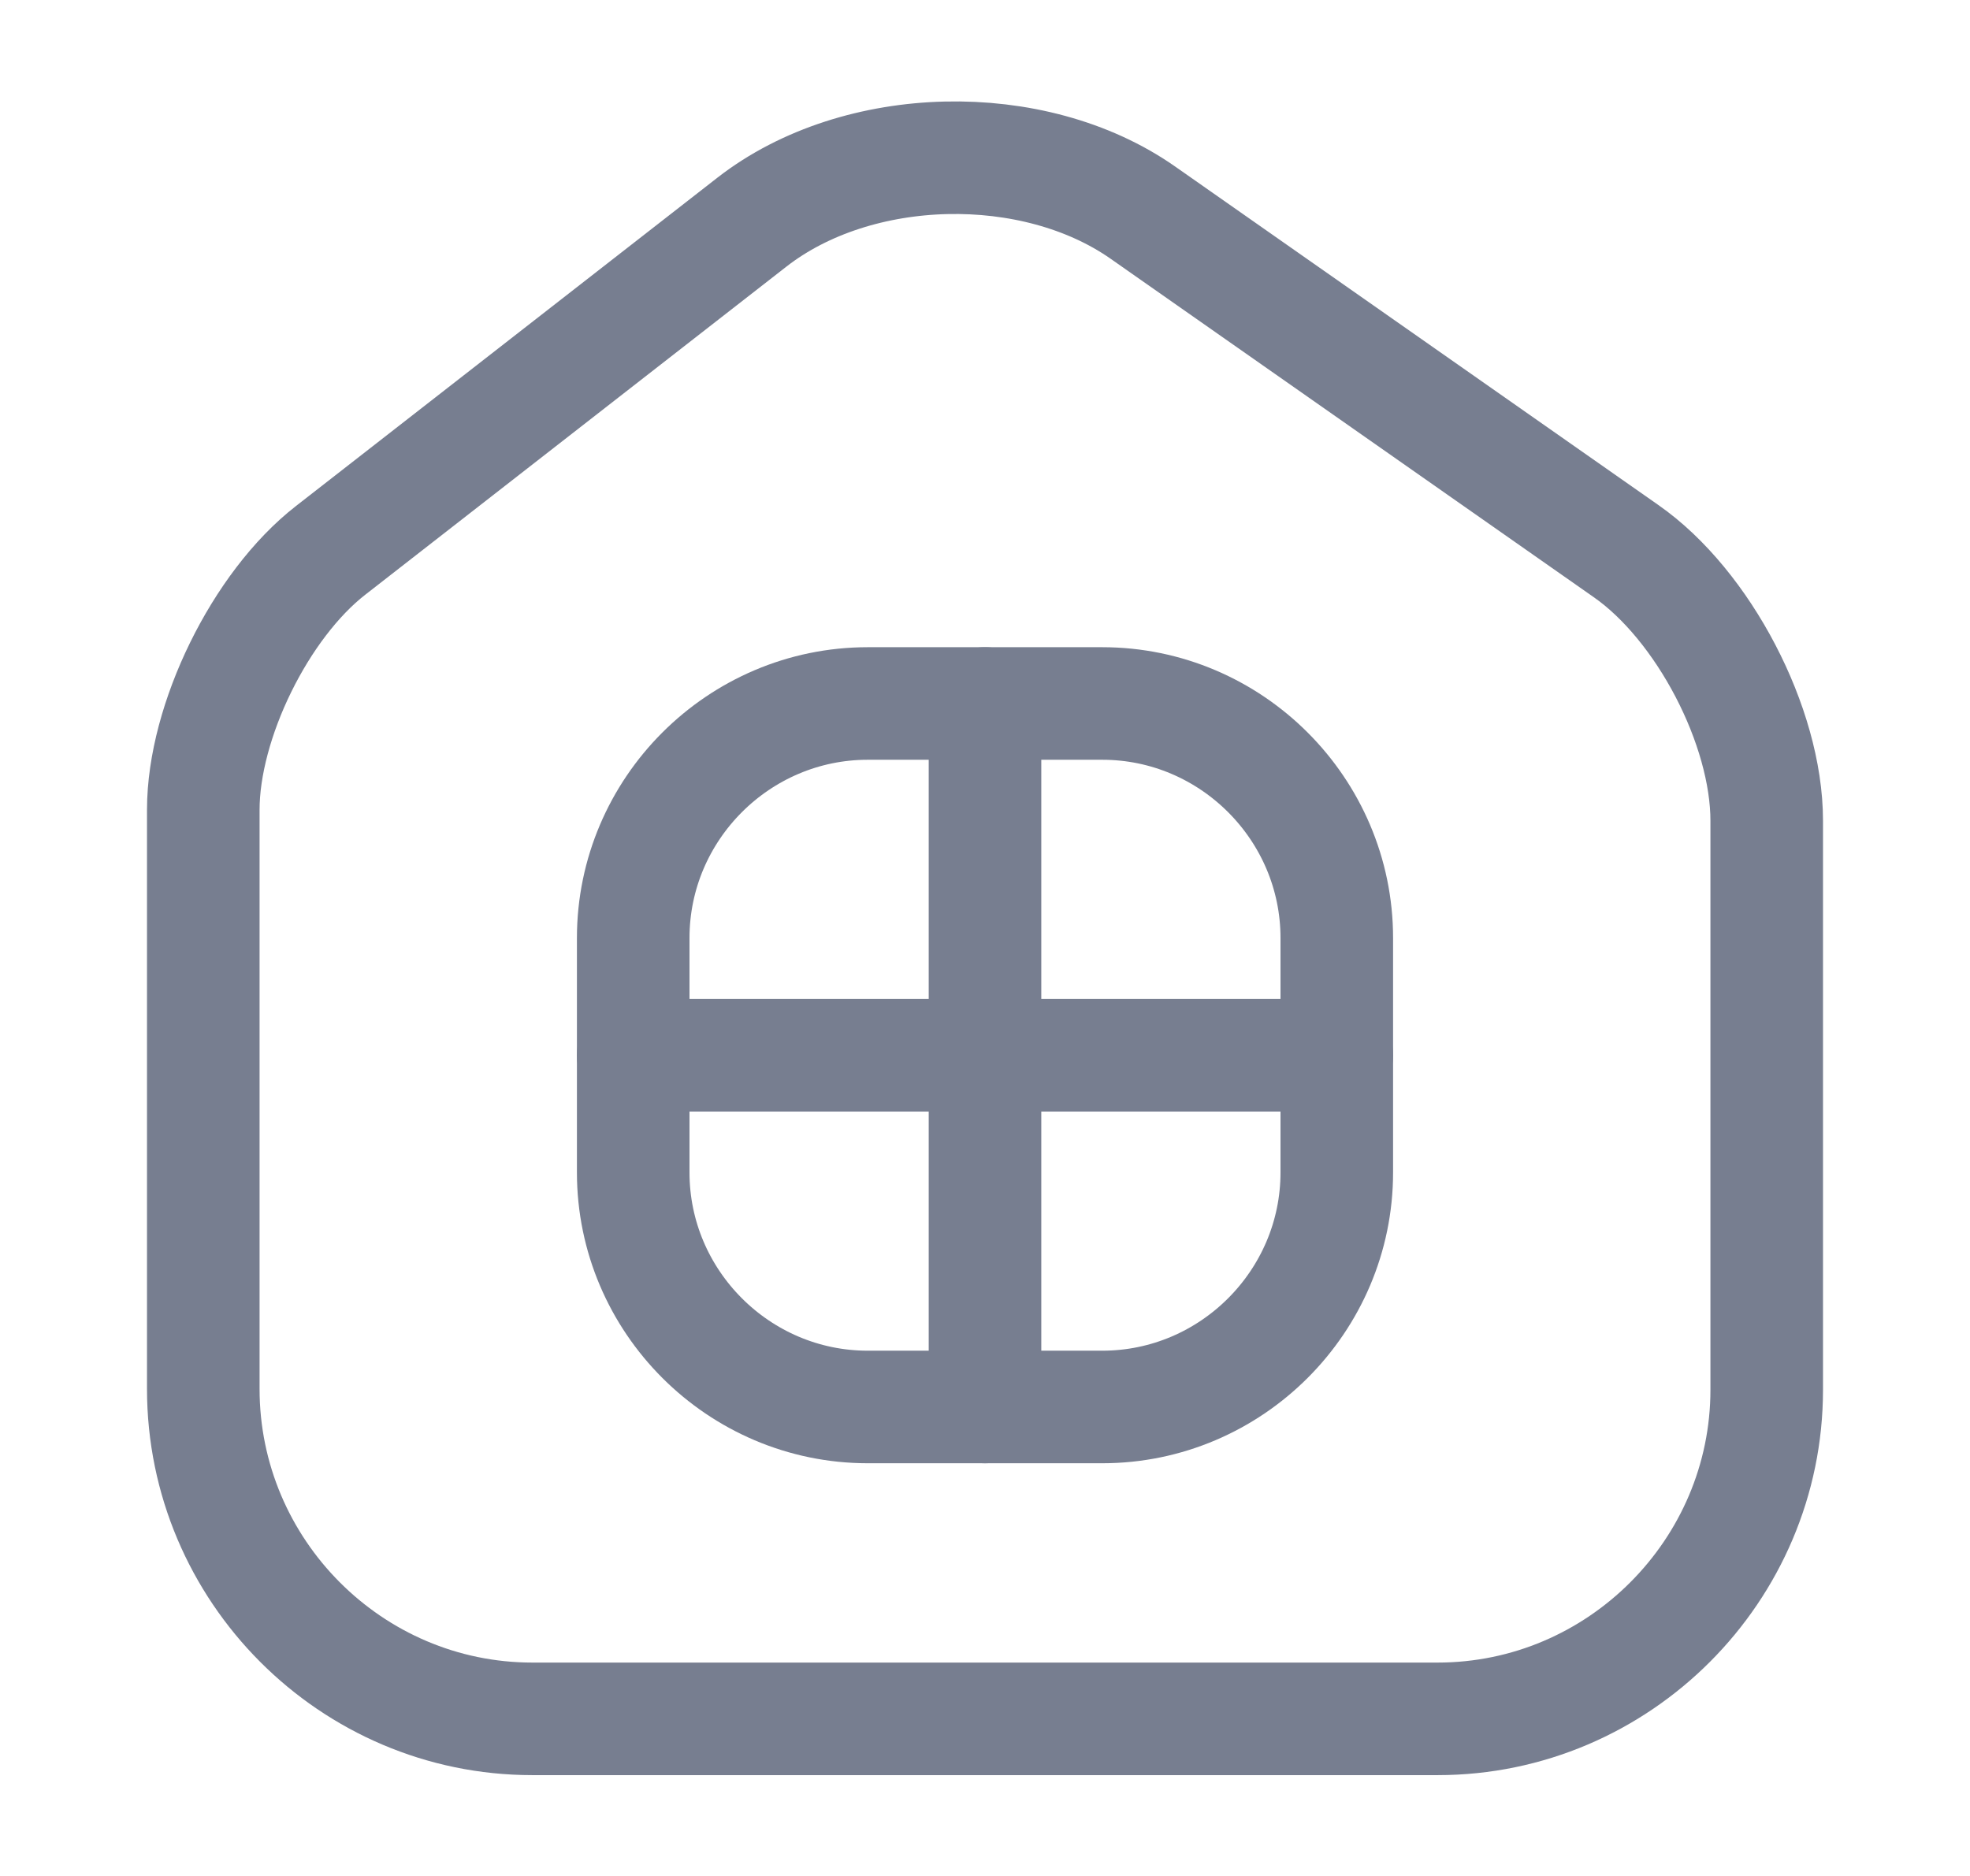 <svg xmlns="http://www.w3.org/2000/svg" width="21" height="20" viewBox="0 0 21 20" fill="none">
    <path d="M8.017 2.367L3.525 5.867C2.775 6.45 2.167 7.692 2.167 8.633V14.808C2.167 16.742 3.742 18.325 5.675 18.325H15.325C17.258 18.325 18.833 16.742 18.833 14.817V8.75C18.833 7.742 18.158 6.45 17.333 5.875L12.183 2.267C11.017 1.45 9.142 1.492 8.017 2.367Z" stroke="#777E90" stroke-width="1.2" stroke-linecap="round" stroke-linejoin="round"/>
    <path d="M9.25 15H11.75C13.125 15 14.25 13.875 14.25 12.5V10C14.25 8.625 13.125 7.5 11.75 7.5H9.25C7.875 7.5 6.75 8.625 6.75 10V12.5C6.75 13.875 7.875 15 9.25 15Z" stroke="#777E90" stroke-width="1.2" stroke-linecap="round" stroke-linejoin="round"/>
    <path d="M10.5 7.5V15" stroke="#777E90" stroke-width="1.2" stroke-linecap="round" stroke-linejoin="round"/>
    <path d="M6.75 11.25H14.25" stroke="#777E90" stroke-width="1.2" stroke-linecap="round" stroke-linejoin="round"/>
</svg>